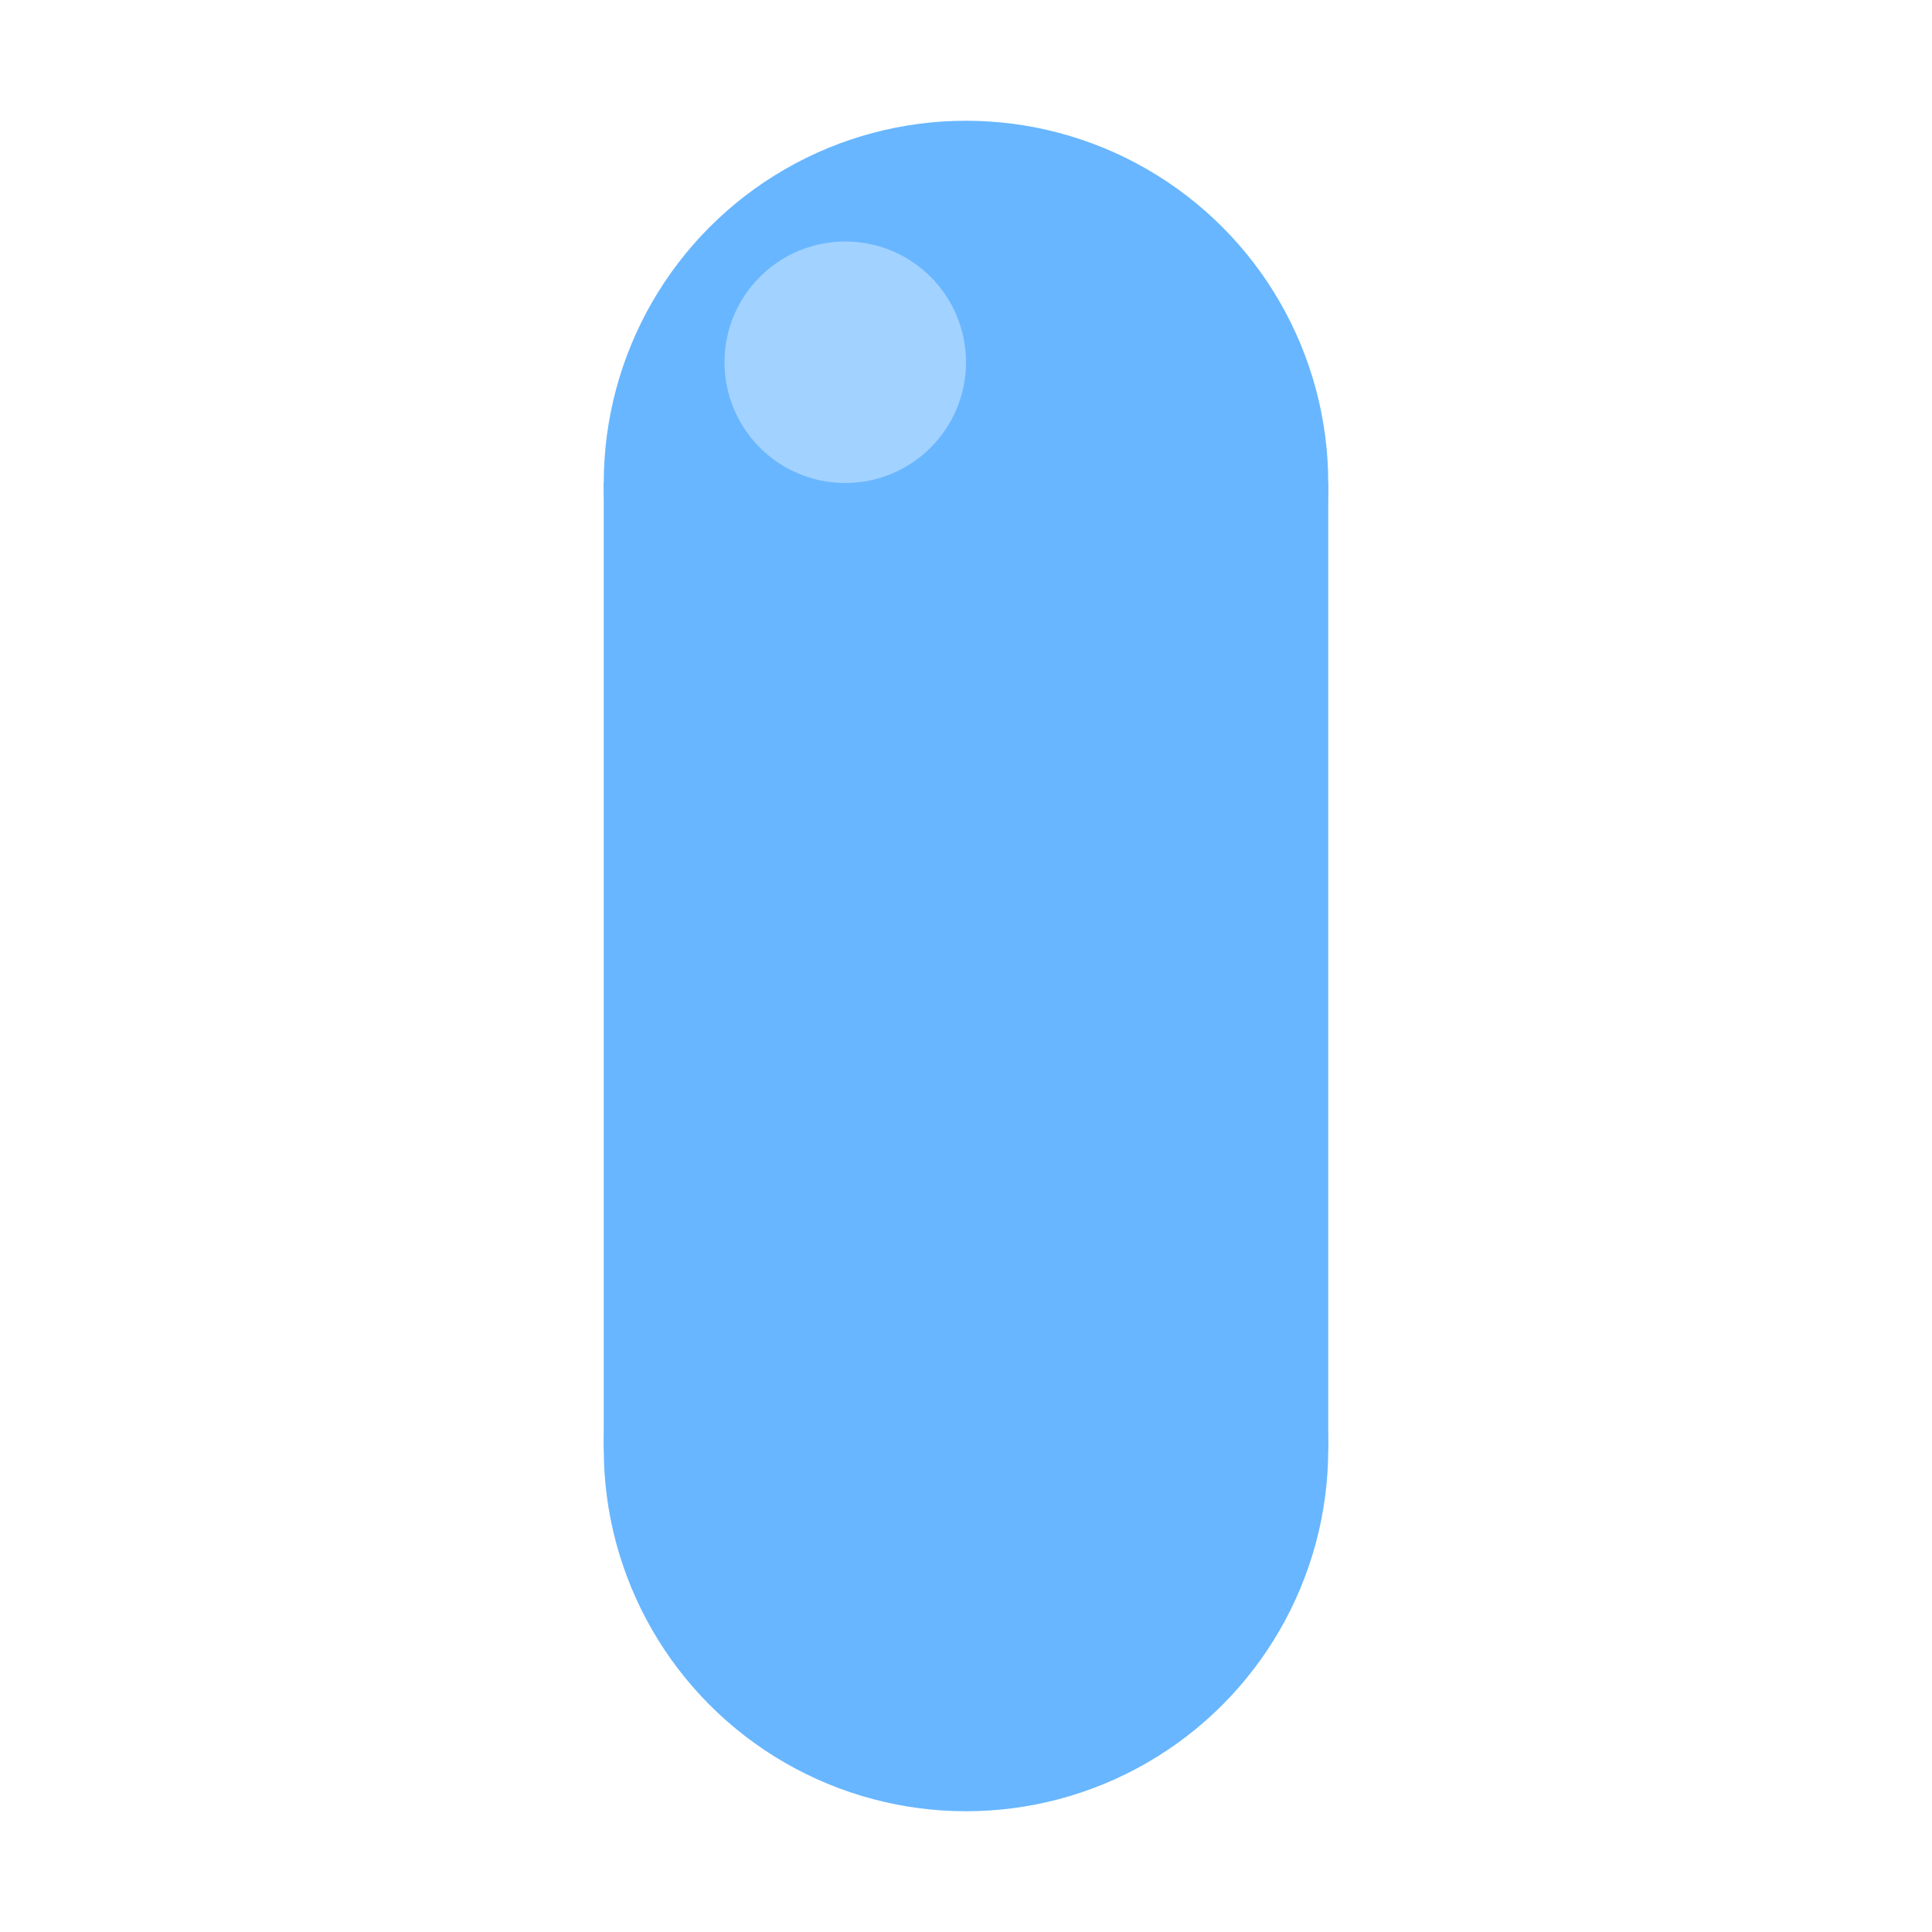 <?xml version="1.0" encoding="UTF-8" standalone="no"?><!-- Created with Inkscape (http://www.inkscape.org/) --> <svg xmlns:dc="http://purl.org/dc/elements/1.1/" xmlns:cc="http://creativecommons.org/ns#" xmlns:rdf="http://www.w3.org/1999/02/22-rdf-syntax-ns#" xmlns:svg="http://www.w3.org/2000/svg" xmlns="http://www.w3.org/2000/svg" xmlns:sodipodi="http://sodipodi.sourceforge.net/DTD/sodipodi-0.dtd" xmlns:inkscape="http://www.inkscape.org/namespaces/inkscape" sodipodi:docname="icon_capsule_shape.svg" inkscape:export-ydpi="90" inkscape:export-xdpi="90" inkscape:export-filename="/home/djrm/Projects/godot/tools/editor/icons/icon_capsule_shape.png" inkscape:version="0.91 r13725" version="1.1" id="svg2" viewBox="0 0 16 16" height="16" width="16"><sodipodi:namedview inkscape:snap-smooth-nodes="false" inkscape:object-nodes="false" inkscape:snap-intersection-paths="false" inkscape:object-paths="false" inkscape:window-maximized="1" inkscape:window-y="27" inkscape:window-x="0" inkscape:window-height="1016" inkscape:window-width="1920" inkscape:snap-center="true" inkscape:snap-object-midpoints="true" inkscape:snap-bbox-midpoints="true" inkscape:snap-bbox-edge-midpoints="true" inkscape:bbox-nodes="true" inkscape:bbox-paths="true" inkscape:snap-bbox="true" units="px" showgrid="true" inkscape:current-layer="layer1" inkscape:document-units="px" inkscape:cy="11.868879" inkscape:cx="-0.54664689" inkscape:zoom="11.313708" inkscape:pageshadow="2" inkscape:pageopacity="0.0" borderopacity="1.0" bordercolor="#666666" pagecolor="#ffffff" id="base"><inkscape:grid id="grid3336" type="xygrid" /></sodipodi:namedview><defs id="defs4" /><g transform="translate(0,-1036.362)" id="layer1" inkscape:groupmode="layer" inkscape:label="Layer 1"><rect style="opacity:1;fill:#68b6ff;fill-opacity:1;stroke:none;stroke-width:2;stroke-linecap:round;stroke-linejoin:miter;stroke-miterlimit:4;stroke-dasharray:none;stroke-dashoffset:0;stroke-opacity:1" id="rect4140" width="6" height="8" x="5" y="1040.362" /><circle r="3" cy="1040.362" cx="8" id="circle4142" style="fill:#68b6ff;fill-opacity:1;stroke:none;stroke-width:2;stroke-linecap:round;stroke-linejoin:round;stroke-miterlimit:4;stroke-dasharray:none;stroke-opacity:1" /><circle style="fill:#68b6ff;fill-opacity:1;stroke:none;stroke-width:2;stroke-linecap:round;stroke-linejoin:round;stroke-miterlimit:4;stroke-dasharray:none;stroke-opacity:1" id="circle4144" cx="8" cy="1048.362" r="3" /><circle r="1" cy="1039.362" cx="7" id="circle4146" style="fill:#a2d2ff;fill-opacity:1;stroke:none;stroke-width:2;stroke-linecap:round;stroke-linejoin:round;stroke-miterlimit:4;stroke-dasharray:none;stroke-opacity:1" /></g></svg>